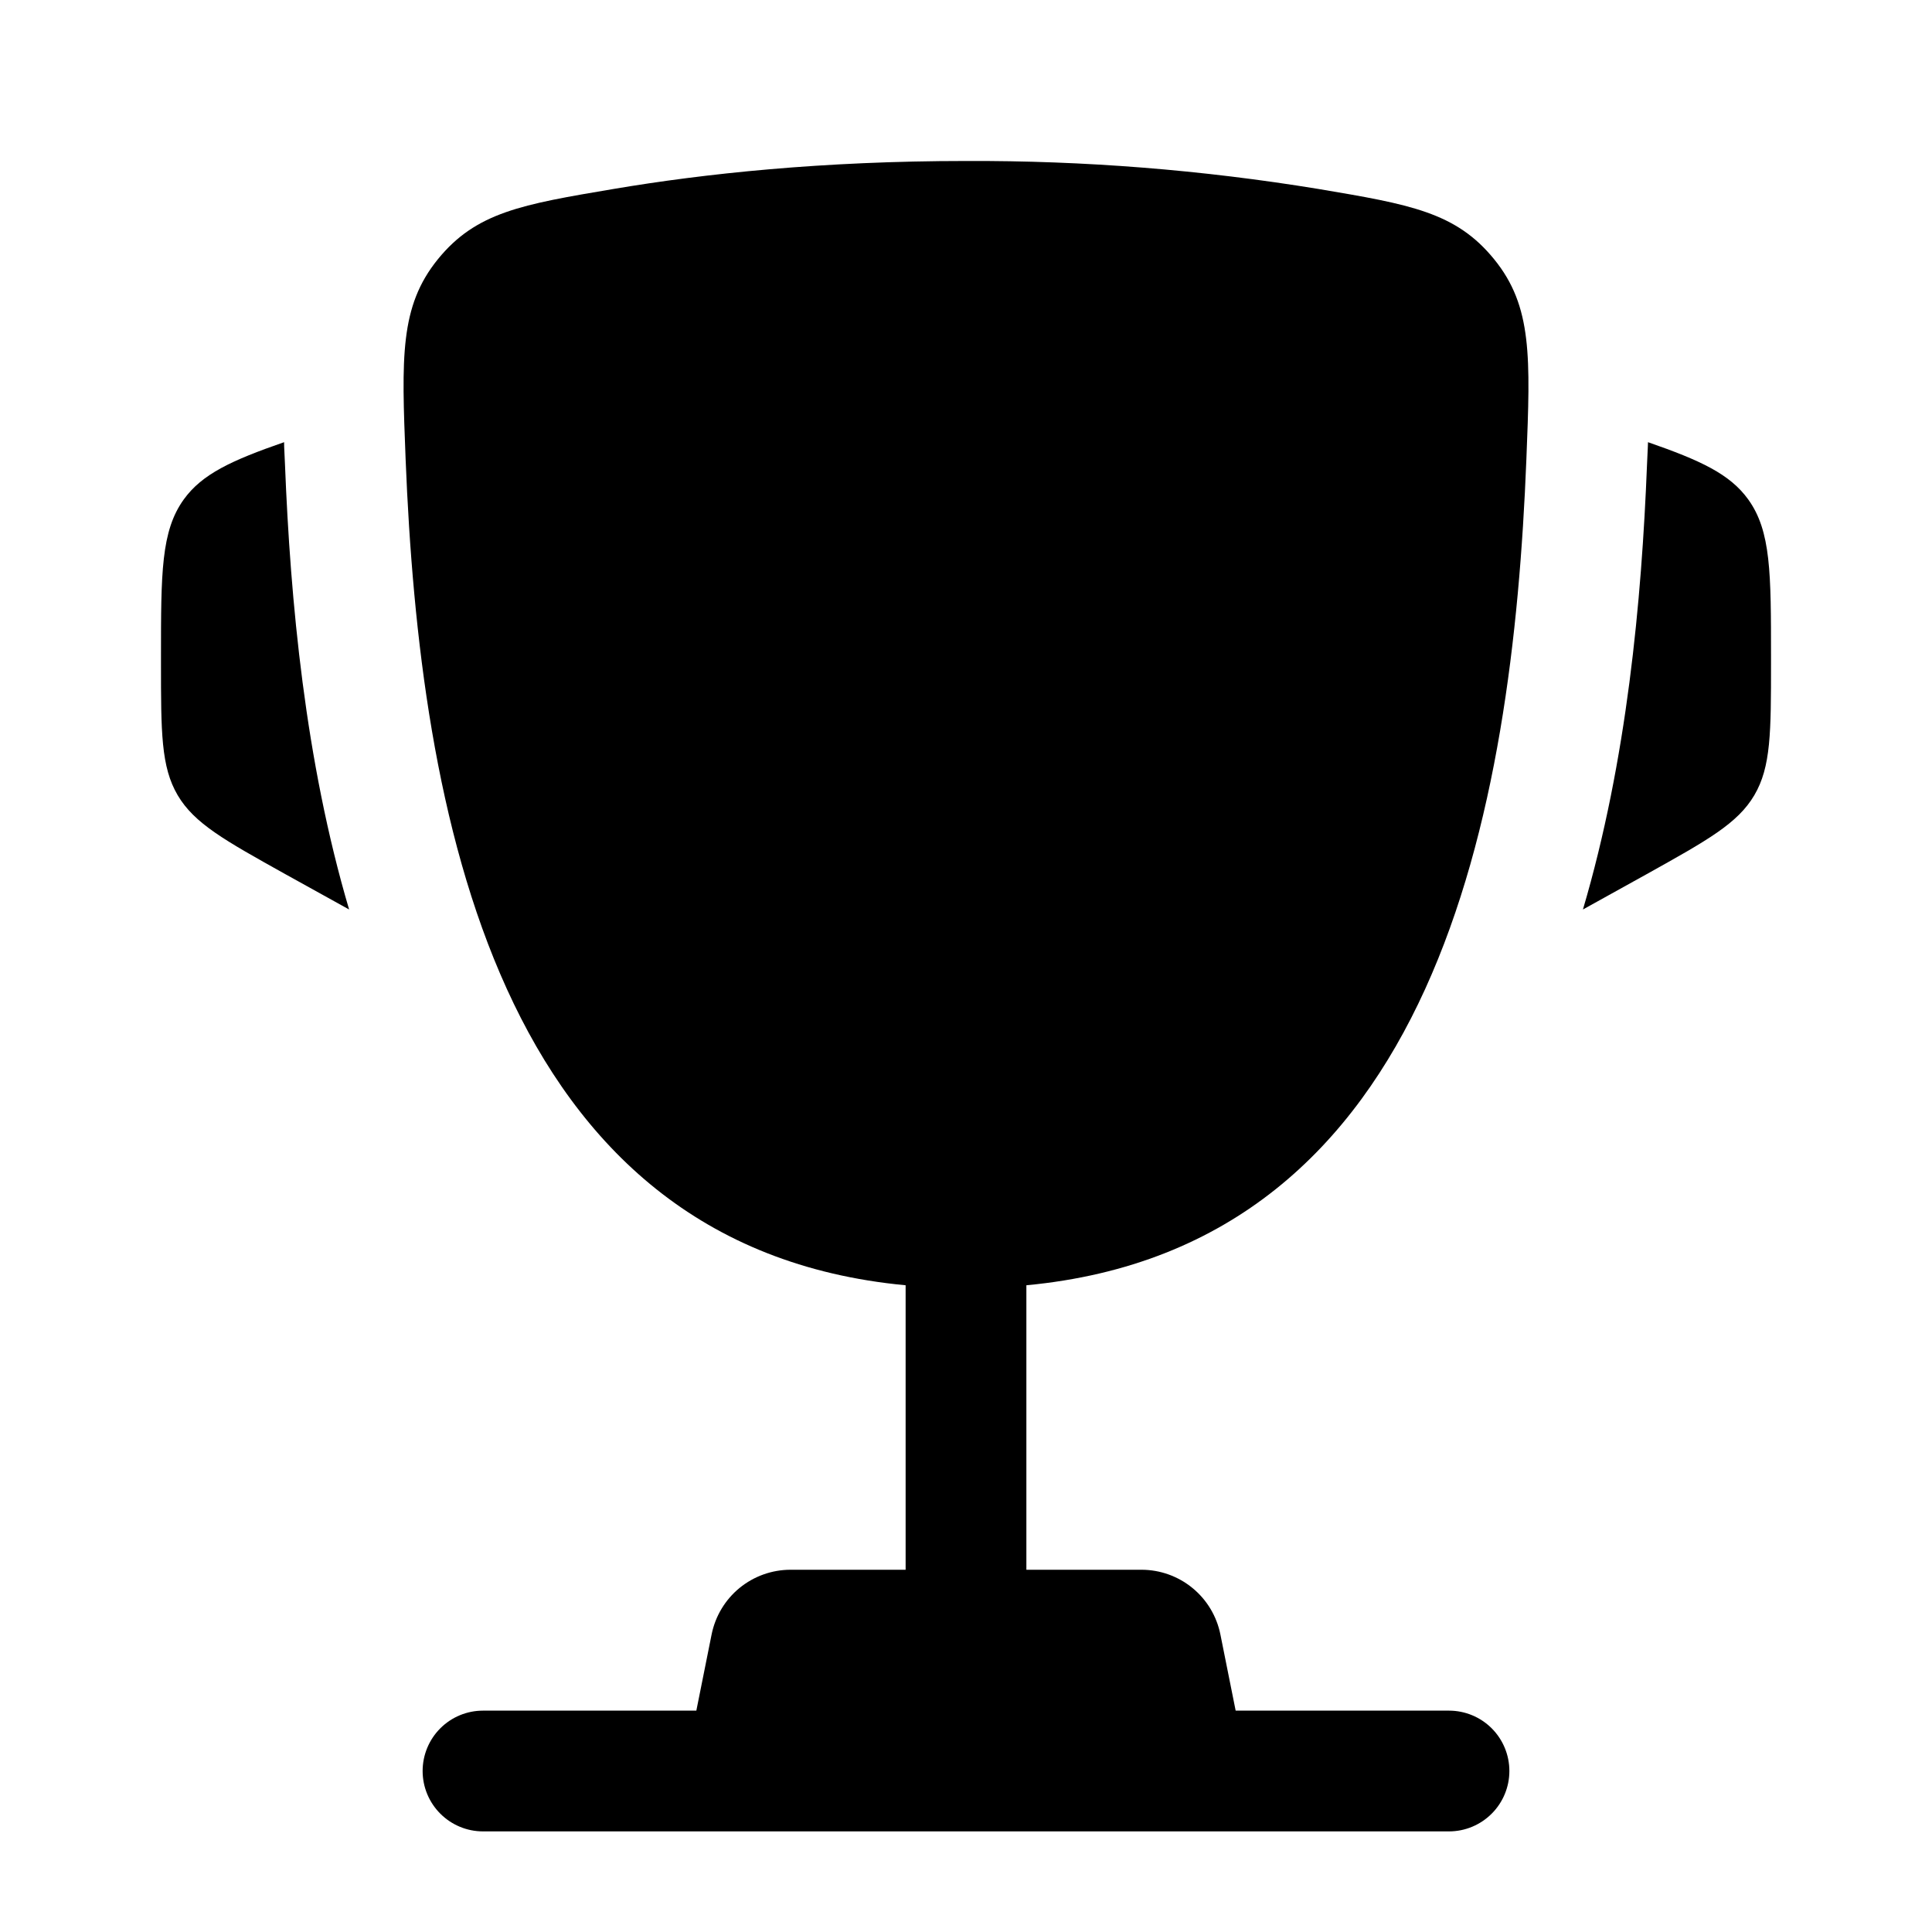 <svg width="40" height="40" viewBox="0 0 40 40" fill="none" xmlns="http://www.w3.org/2000/svg">
<path d="M36.667 13.603V13.725C36.667 15.158 36.667 15.877 36.322 16.463C35.977 17.05 35.348 17.398 34.095 18.097L32.773 18.83C33.683 15.75 33.988 12.44 34.1 9.61L34.117 9.242L34.12 9.155C35.205 9.532 35.815 9.813 36.195 10.34C36.667 10.995 36.667 11.865 36.667 13.603ZM3.333 13.603V13.725C3.333 15.158 3.333 15.877 3.678 16.463C4.023 17.05 4.652 17.398 5.905 18.097L7.228 18.83C6.317 15.75 6.012 12.44 5.9 9.61L5.883 9.242L5.882 9.155C4.795 9.532 4.185 9.813 3.805 10.34C3.333 10.995 3.333 11.867 3.333 13.603Z" fill="black"/>
<path fill-rule="evenodd" clip-rule="evenodd" d="M27.295 3.912C24.884 3.517 22.444 3.323 20 3.333C17.028 3.333 14.578 3.595 12.705 3.912C10.807 4.232 9.858 4.392 9.065 5.368C8.273 6.345 8.315 7.4 8.398 9.51C8.687 16.757 10.25 25.81 18.75 26.61V32.5H16.367C15.982 32.5 15.608 32.634 15.31 32.878C15.013 33.122 14.809 33.462 14.733 33.84L14.417 35.417H10C9.668 35.417 9.351 35.548 9.116 35.783C8.882 36.017 8.75 36.335 8.75 36.667C8.75 36.998 8.882 37.316 9.116 37.55C9.351 37.785 9.668 37.917 10 37.917H30C30.331 37.917 30.649 37.785 30.884 37.55C31.118 37.316 31.25 36.998 31.25 36.667C31.25 36.335 31.118 36.017 30.884 35.783C30.649 35.548 30.331 35.417 30 35.417H25.583L25.267 33.84C25.191 33.462 24.987 33.122 24.689 32.878C24.392 32.634 24.018 32.5 23.633 32.5H21.25V26.61C29.75 25.81 31.315 16.758 31.602 9.51C31.685 7.4 31.728 6.343 30.935 5.368C30.142 4.392 29.193 4.232 27.295 3.912Z" fill="black"/>
</svg>
